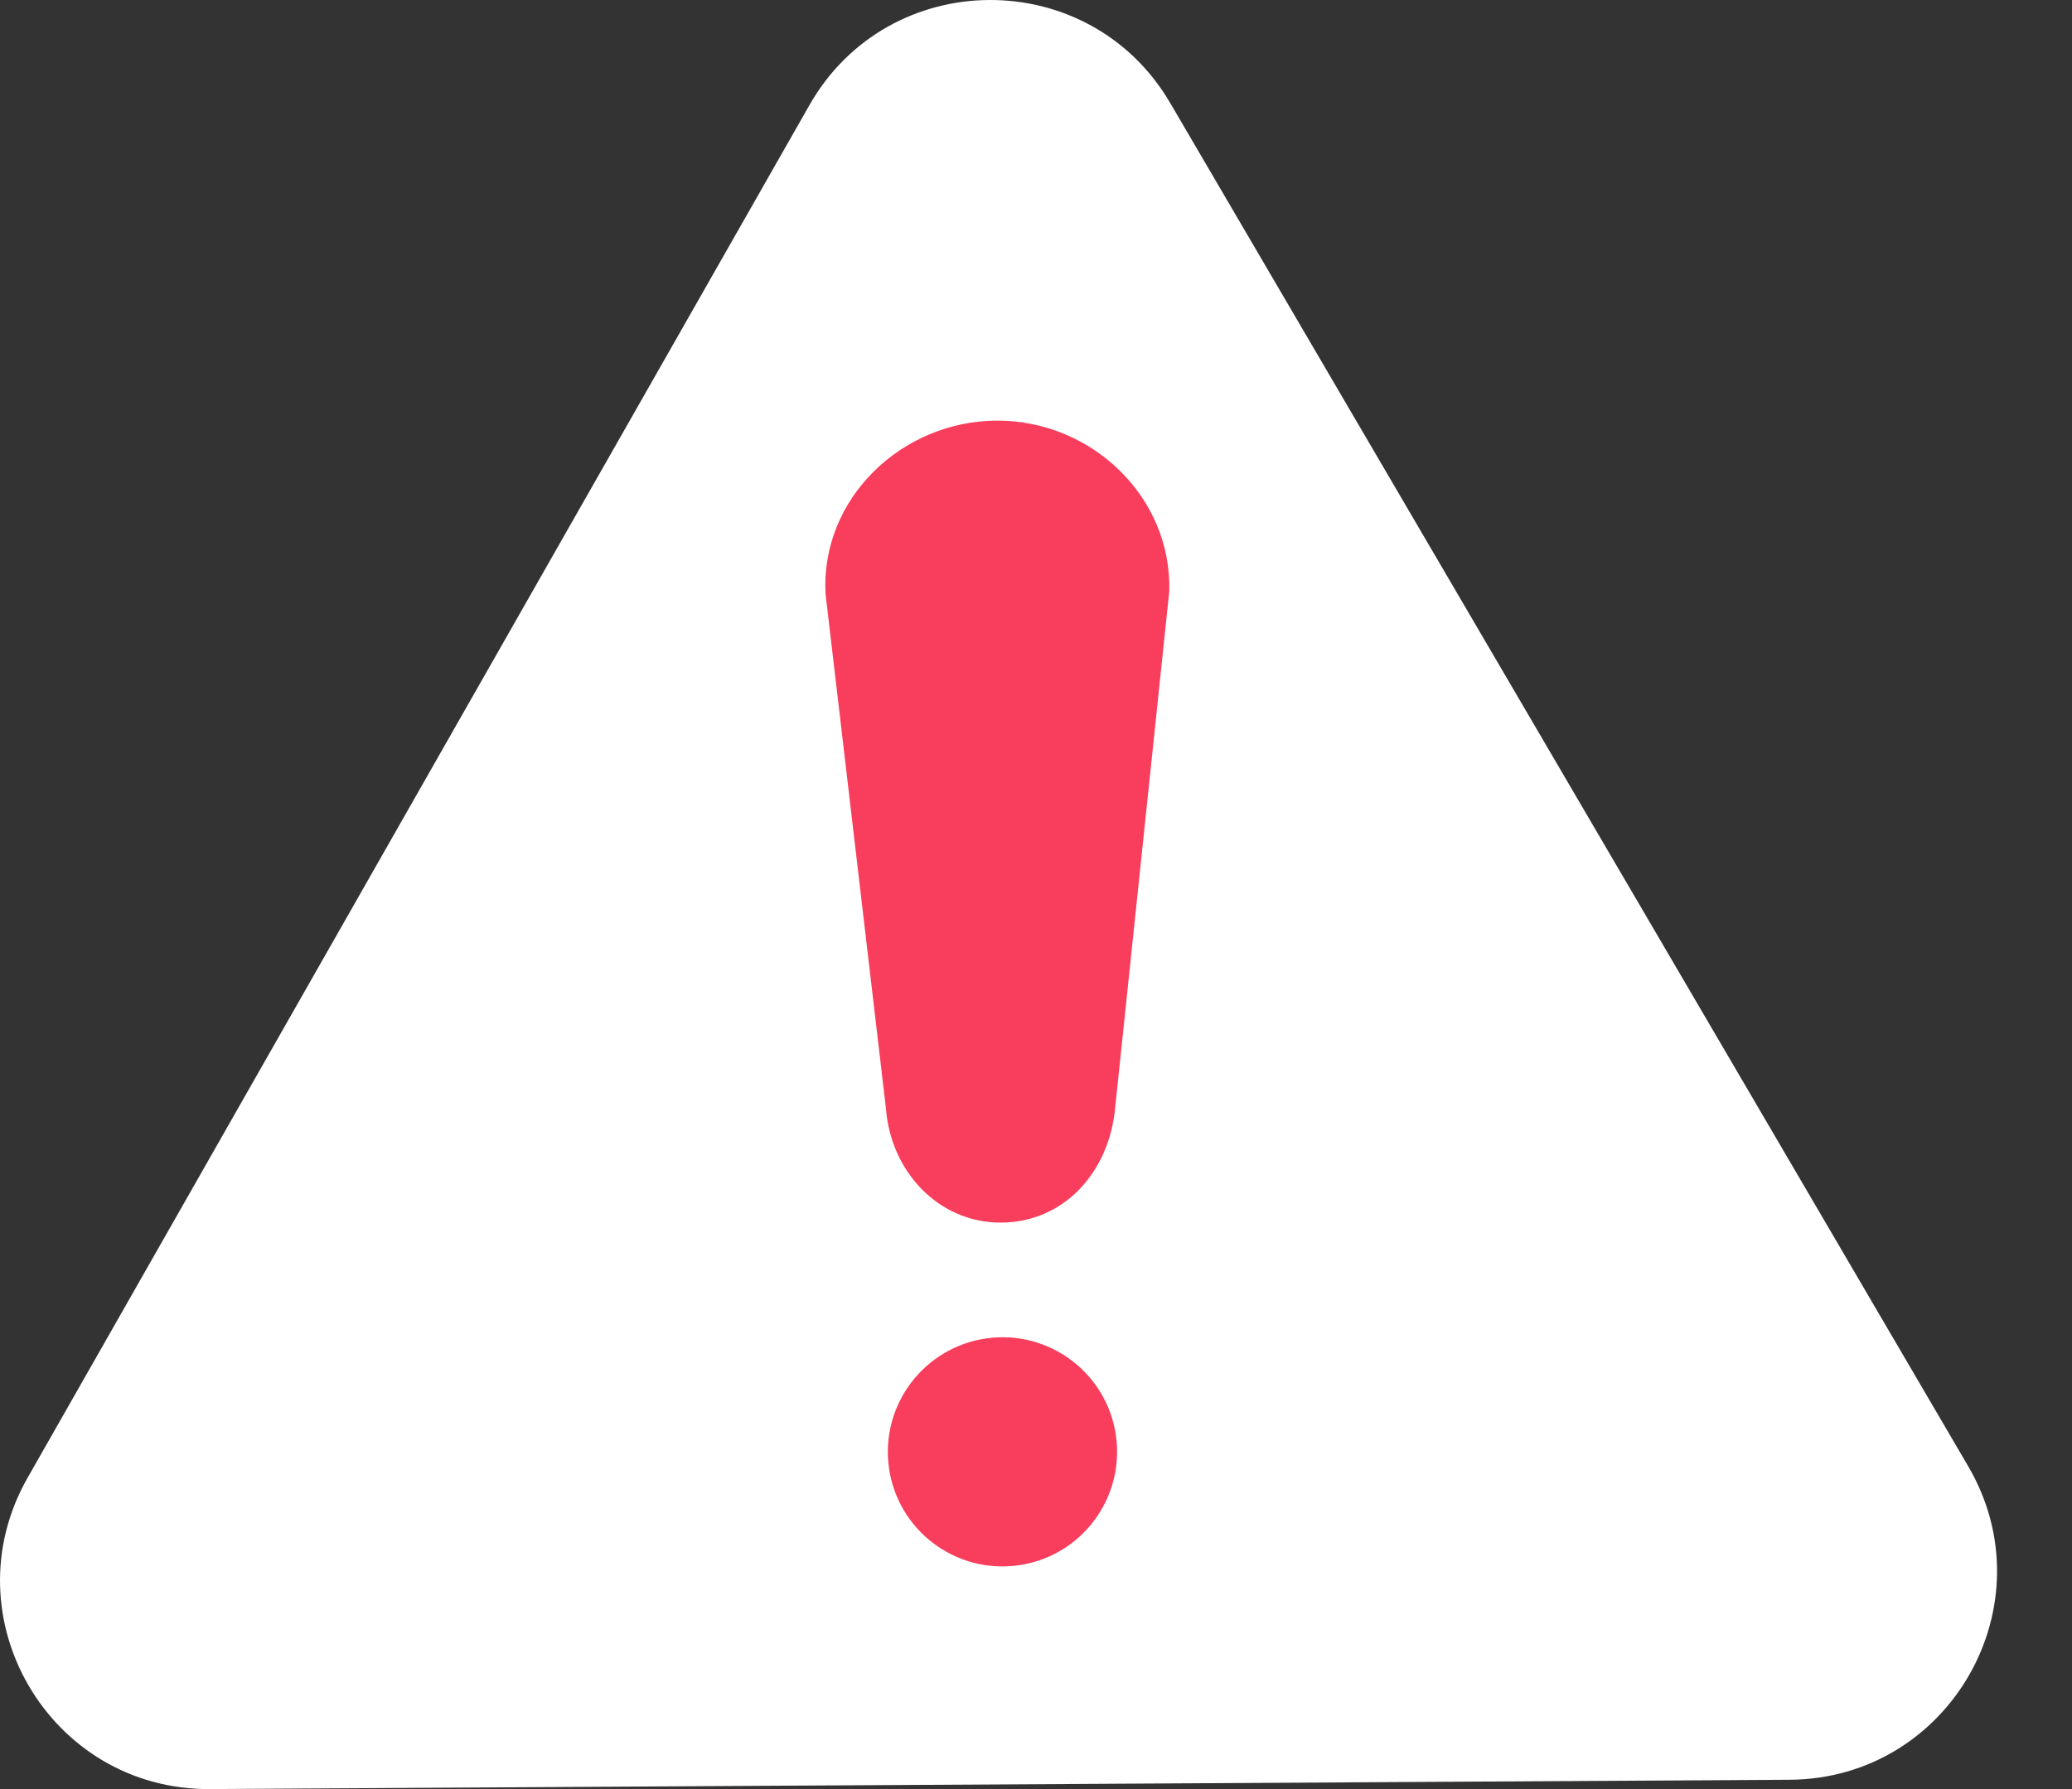 <svg width="22" height="19" viewBox="0 0 22 19" fill="none" xmlns="http://www.w3.org/2000/svg">
<rect x="0" y="0" width="22" height="19" fill="#333333" stroke="none"/>
<path d="M12.425 1.094L20.898 15.572C21.758 17.04 20.705 18.89 19.003 18.901L2.228 19C0.526 19.01 -0.549 17.173 0.293 15.694L8.594 1.117C9.436 -0.362 11.565 -0.375 12.425 1.094Z" fill="white"/>
<path d="M10.808 16.624C11.474 16.534 11.94 15.92 11.85 15.254C11.759 14.588 11.146 14.122 10.48 14.213C9.814 14.304 9.348 14.917 9.438 15.583C9.529 16.249 10.142 16.715 10.808 16.624Z" fill="#F93D5C"/>
<path d="M11.841 11.76C11.78 12.441 11.303 12.98 10.631 12.984C9.959 12.988 9.456 12.432 9.407 11.774L8.765 6.303C8.714 5.295 9.572 4.473 10.58 4.467C11.588 4.461 12.444 5.277 12.415 6.281L11.841 11.76Z" fill="#F93D5C"/>
</svg>
